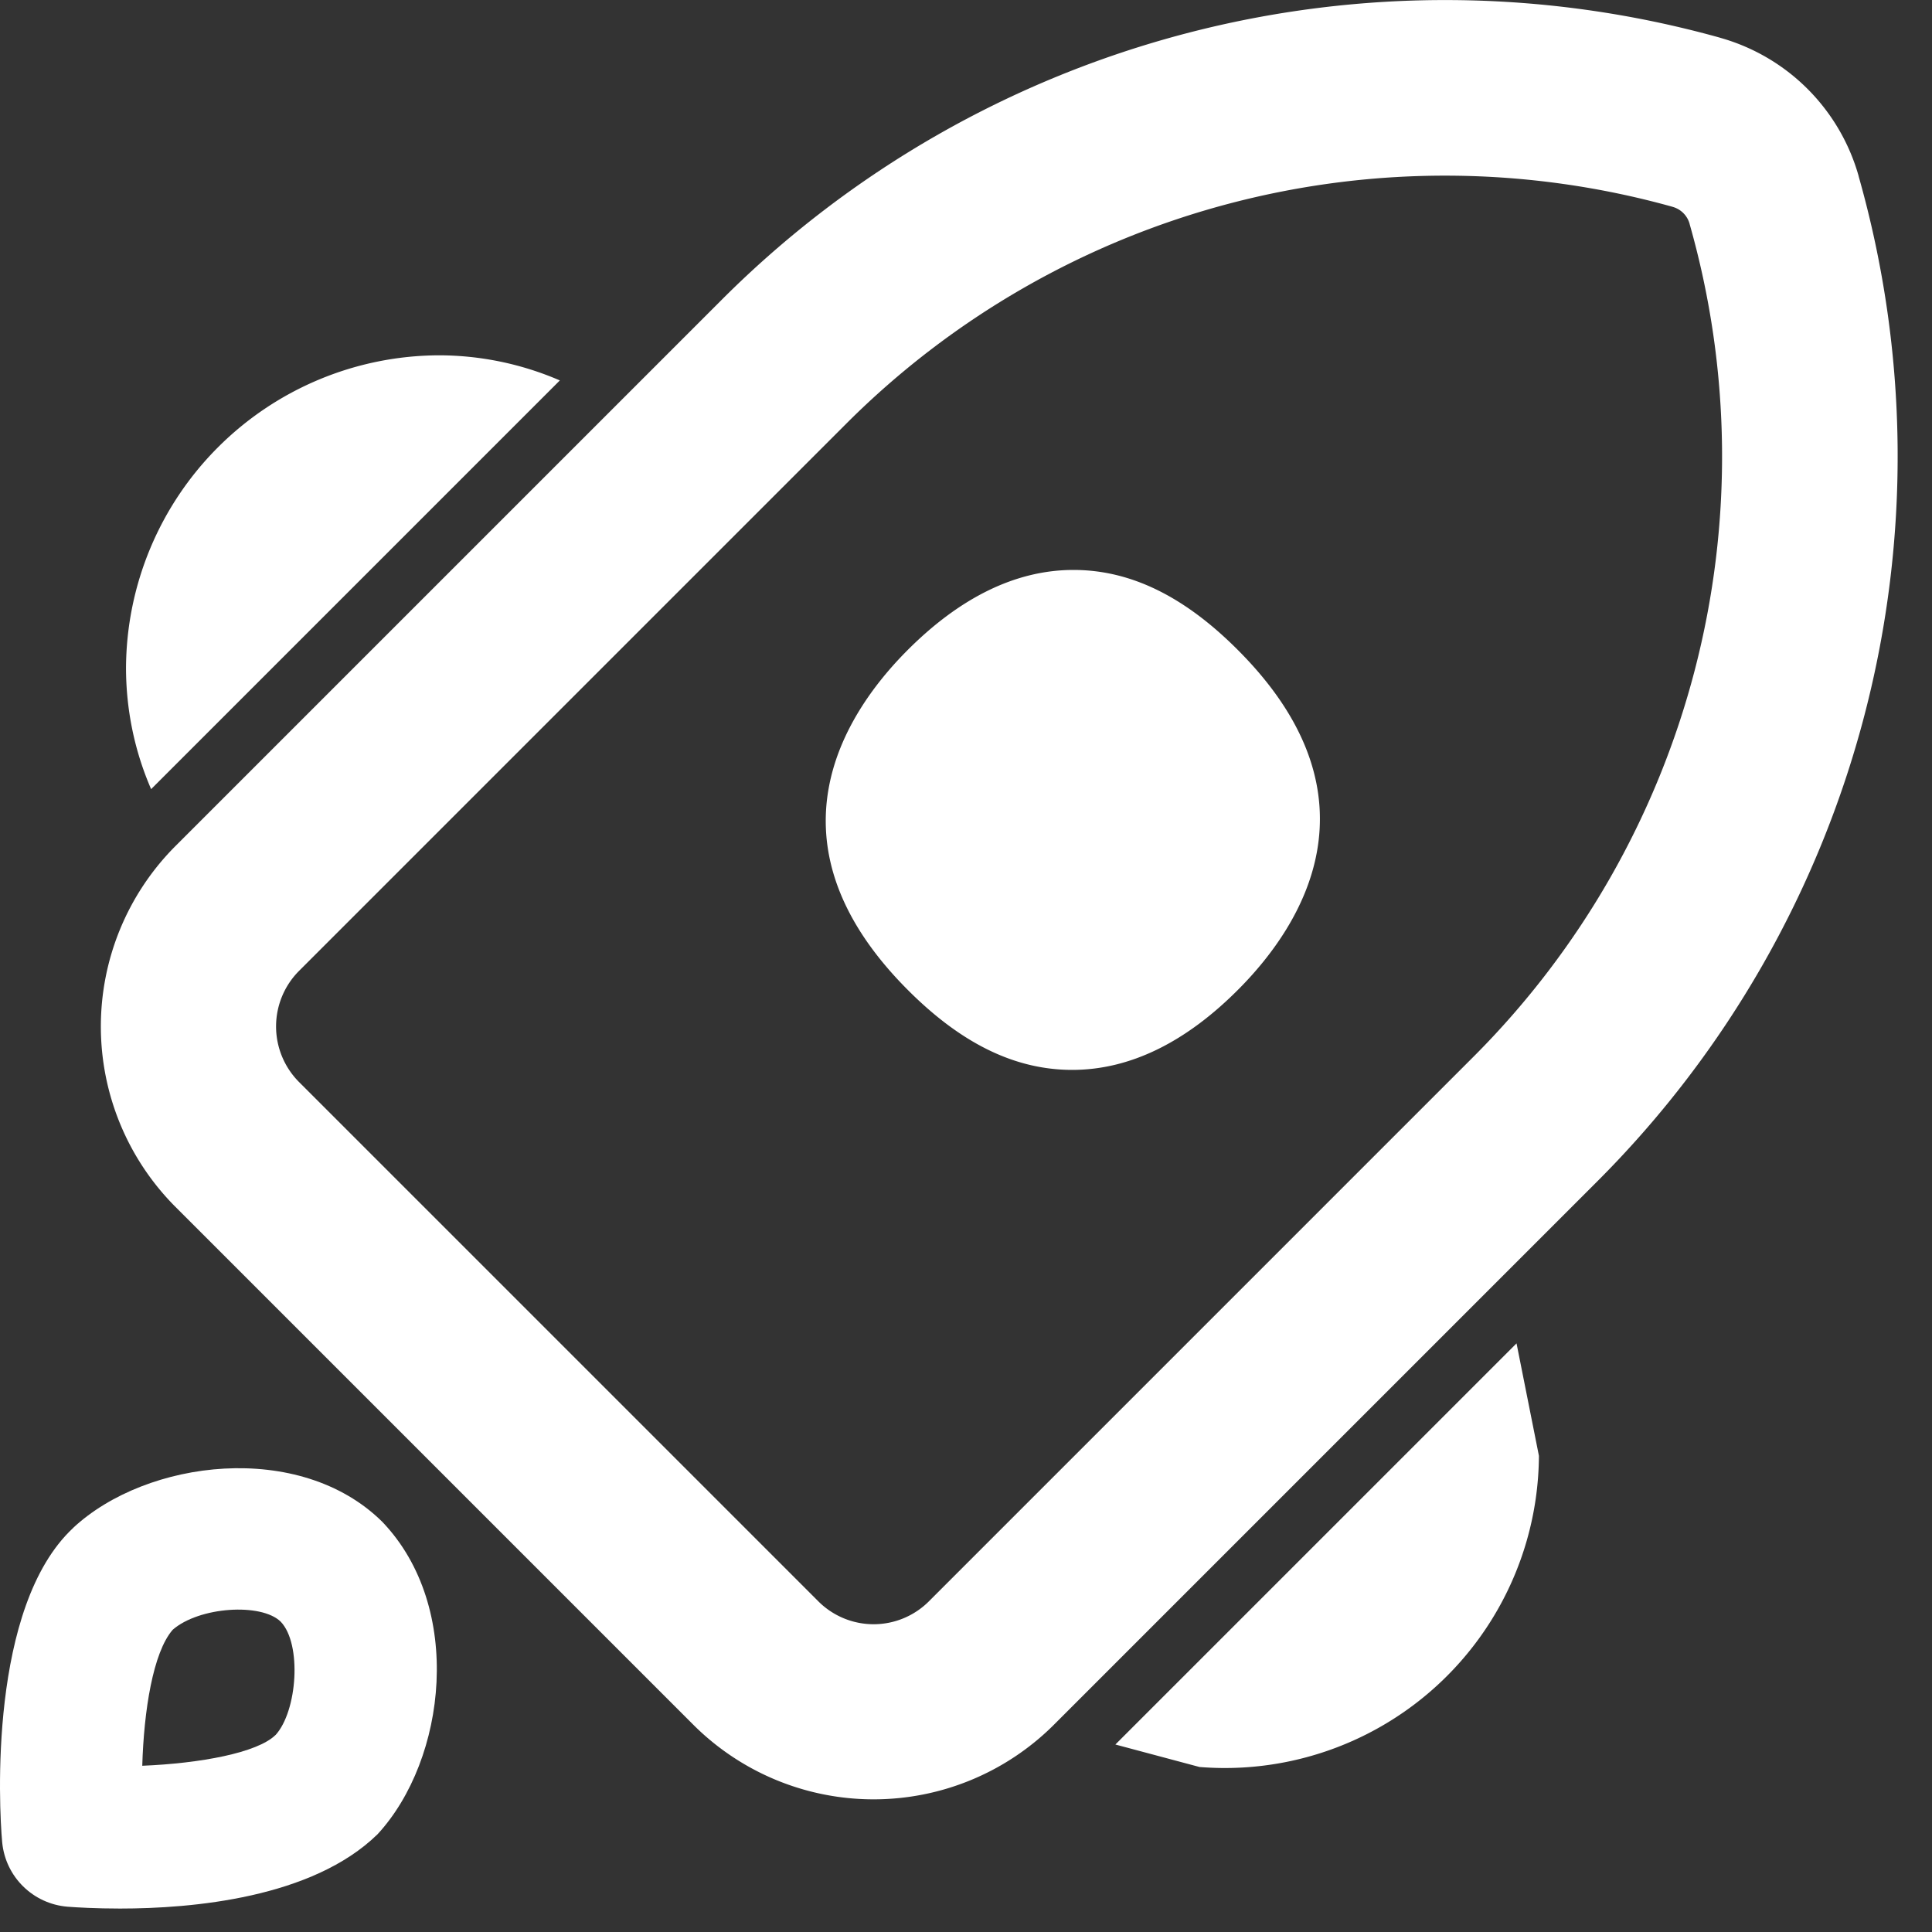 <svg viewBox="0 0 22 22" xmlns="http://www.w3.org/2000/svg" xml:space="preserve" style="fill-rule:evenodd;clip-rule:evenodd;stroke-linejoin:round;stroke-miterlimit:2"><rect x="0" y="0" width="22" height="22" fill="#333333" stroke="none"/><path d="M.832 17.4c-.96.896-.845 3.166-.807 3.58.038.392.351.7.744.732.105.008.32.021.598.021.82 0 2.19-.119 2.933-.847.785-.852.986-2.583.053-3.557-.938-.928-2.684-.711-3.521.07v.001Zm2.305 2.357c-.207.203-.858.323-1.517.35.018-.625.122-1.29.346-1.548.3-.263 1.01-.31 1.231-.092.242.253.19 1.017-.06 1.291v-.001Z" style="fill:#fff;fill-rule:nonzero"/><path d="M18.196 13.445a11.673 11.673 0 0 0 2.97-11.433l-.003-.013A2.278 2.278 0 0 0 19.587.43l-.002-.001A11.646 11.646 0 0 0 8.226 3.406L1.989 9.643a2.909 2.909 0 0 0 0 4.091l5.914 5.914a2.906 2.906 0 0 0 4.09 0l6.203-6.203Zm-1.415-1.414-6.202 6.202a.89.89 0 0 1-1.262 0l-5.914-5.914a.896.896 0 0 1 0-1.261L9.641 4.82a9.641 9.641 0 0 1 9.405-2.465l.002.001a.277.277 0 0 1 .191.19l.003.012a9.667 9.667 0 0 1-2.461 9.473Zm-4.571.152c.657 0 1.299-.314 1.91-.935.703-.714 1.637-2.161 0-3.822-.619-.629-1.239-.936-1.896-.936-.657 0-1.3.315-1.911.935-.703.714-1.637 2.16 0 3.823.619.629 1.239.935 1.896.935h.001ZM6.375 4.332a3.478 3.478 0 0 0-1.383-.286 3.576 3.576 0 0 0-3.557 3.557c0 .48.098.951.286 1.383l4.654-4.654Zm10.894 10.965-4.568 4.568.958.256a3.576 3.576 0 0 0 3.865-3.543l-.255-1.281Z" style="fill:#fff"/></svg>
